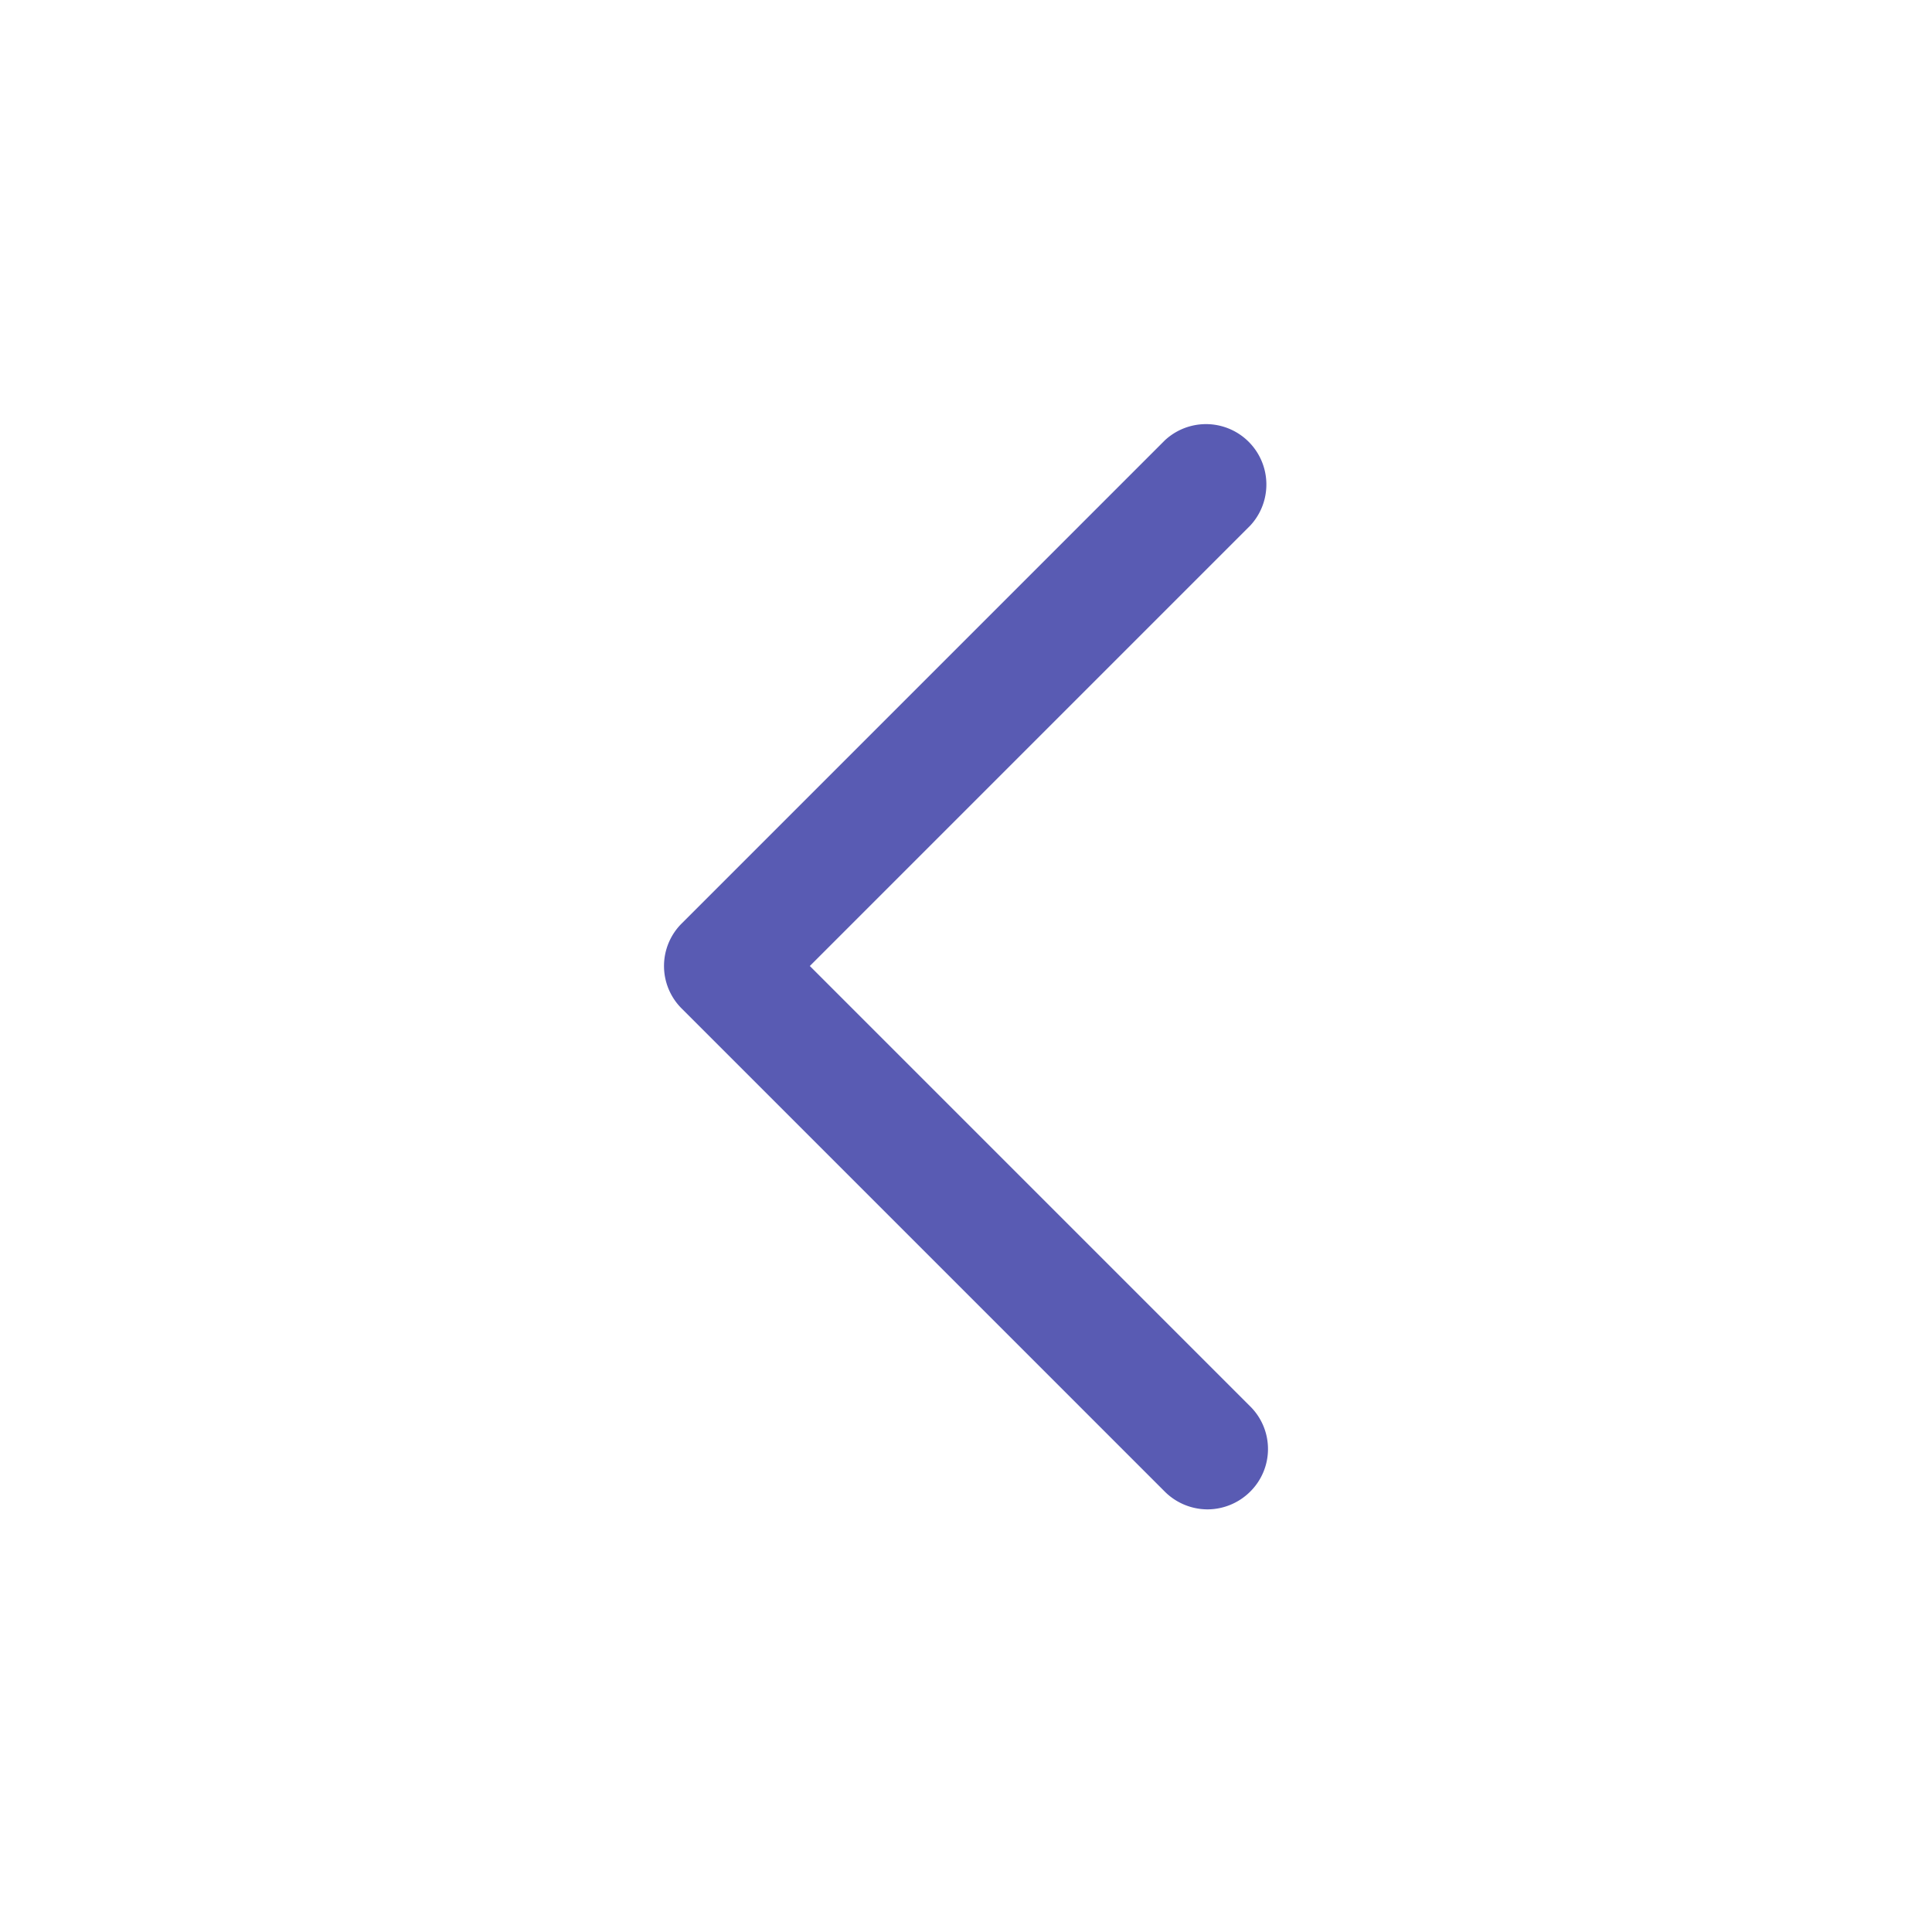 <?xml version="1.0" standalone="no"?><!DOCTYPE svg PUBLIC "-//W3C//DTD SVG 1.1//EN" "http://www.w3.org/Graphics/SVG/1.1/DTD/svg11.dtd"><svg t="1628425183187" class="icon" viewBox="0 0 1024 1024" version="1.1" xmlns="http://www.w3.org/2000/svg" p-id="9690" xmlns:xlink="http://www.w3.org/1999/xlink" width="26" height="26"><defs><style type="text/css"></style></defs><path d="M640 800a32.213 32.213 0 0 0 22.613-9.387 31.787 31.787 0 0 0 0-45.227L429.227 512l233.387-233.387a32 32 0 0 0-45.227-45.227l-256 256a31.787 31.787 0 0 0 0 45.227l256 256a32.213 32.213 0 0 0 22.613 9.387z" fill="#595BB3" p-id="9691"></path></svg>